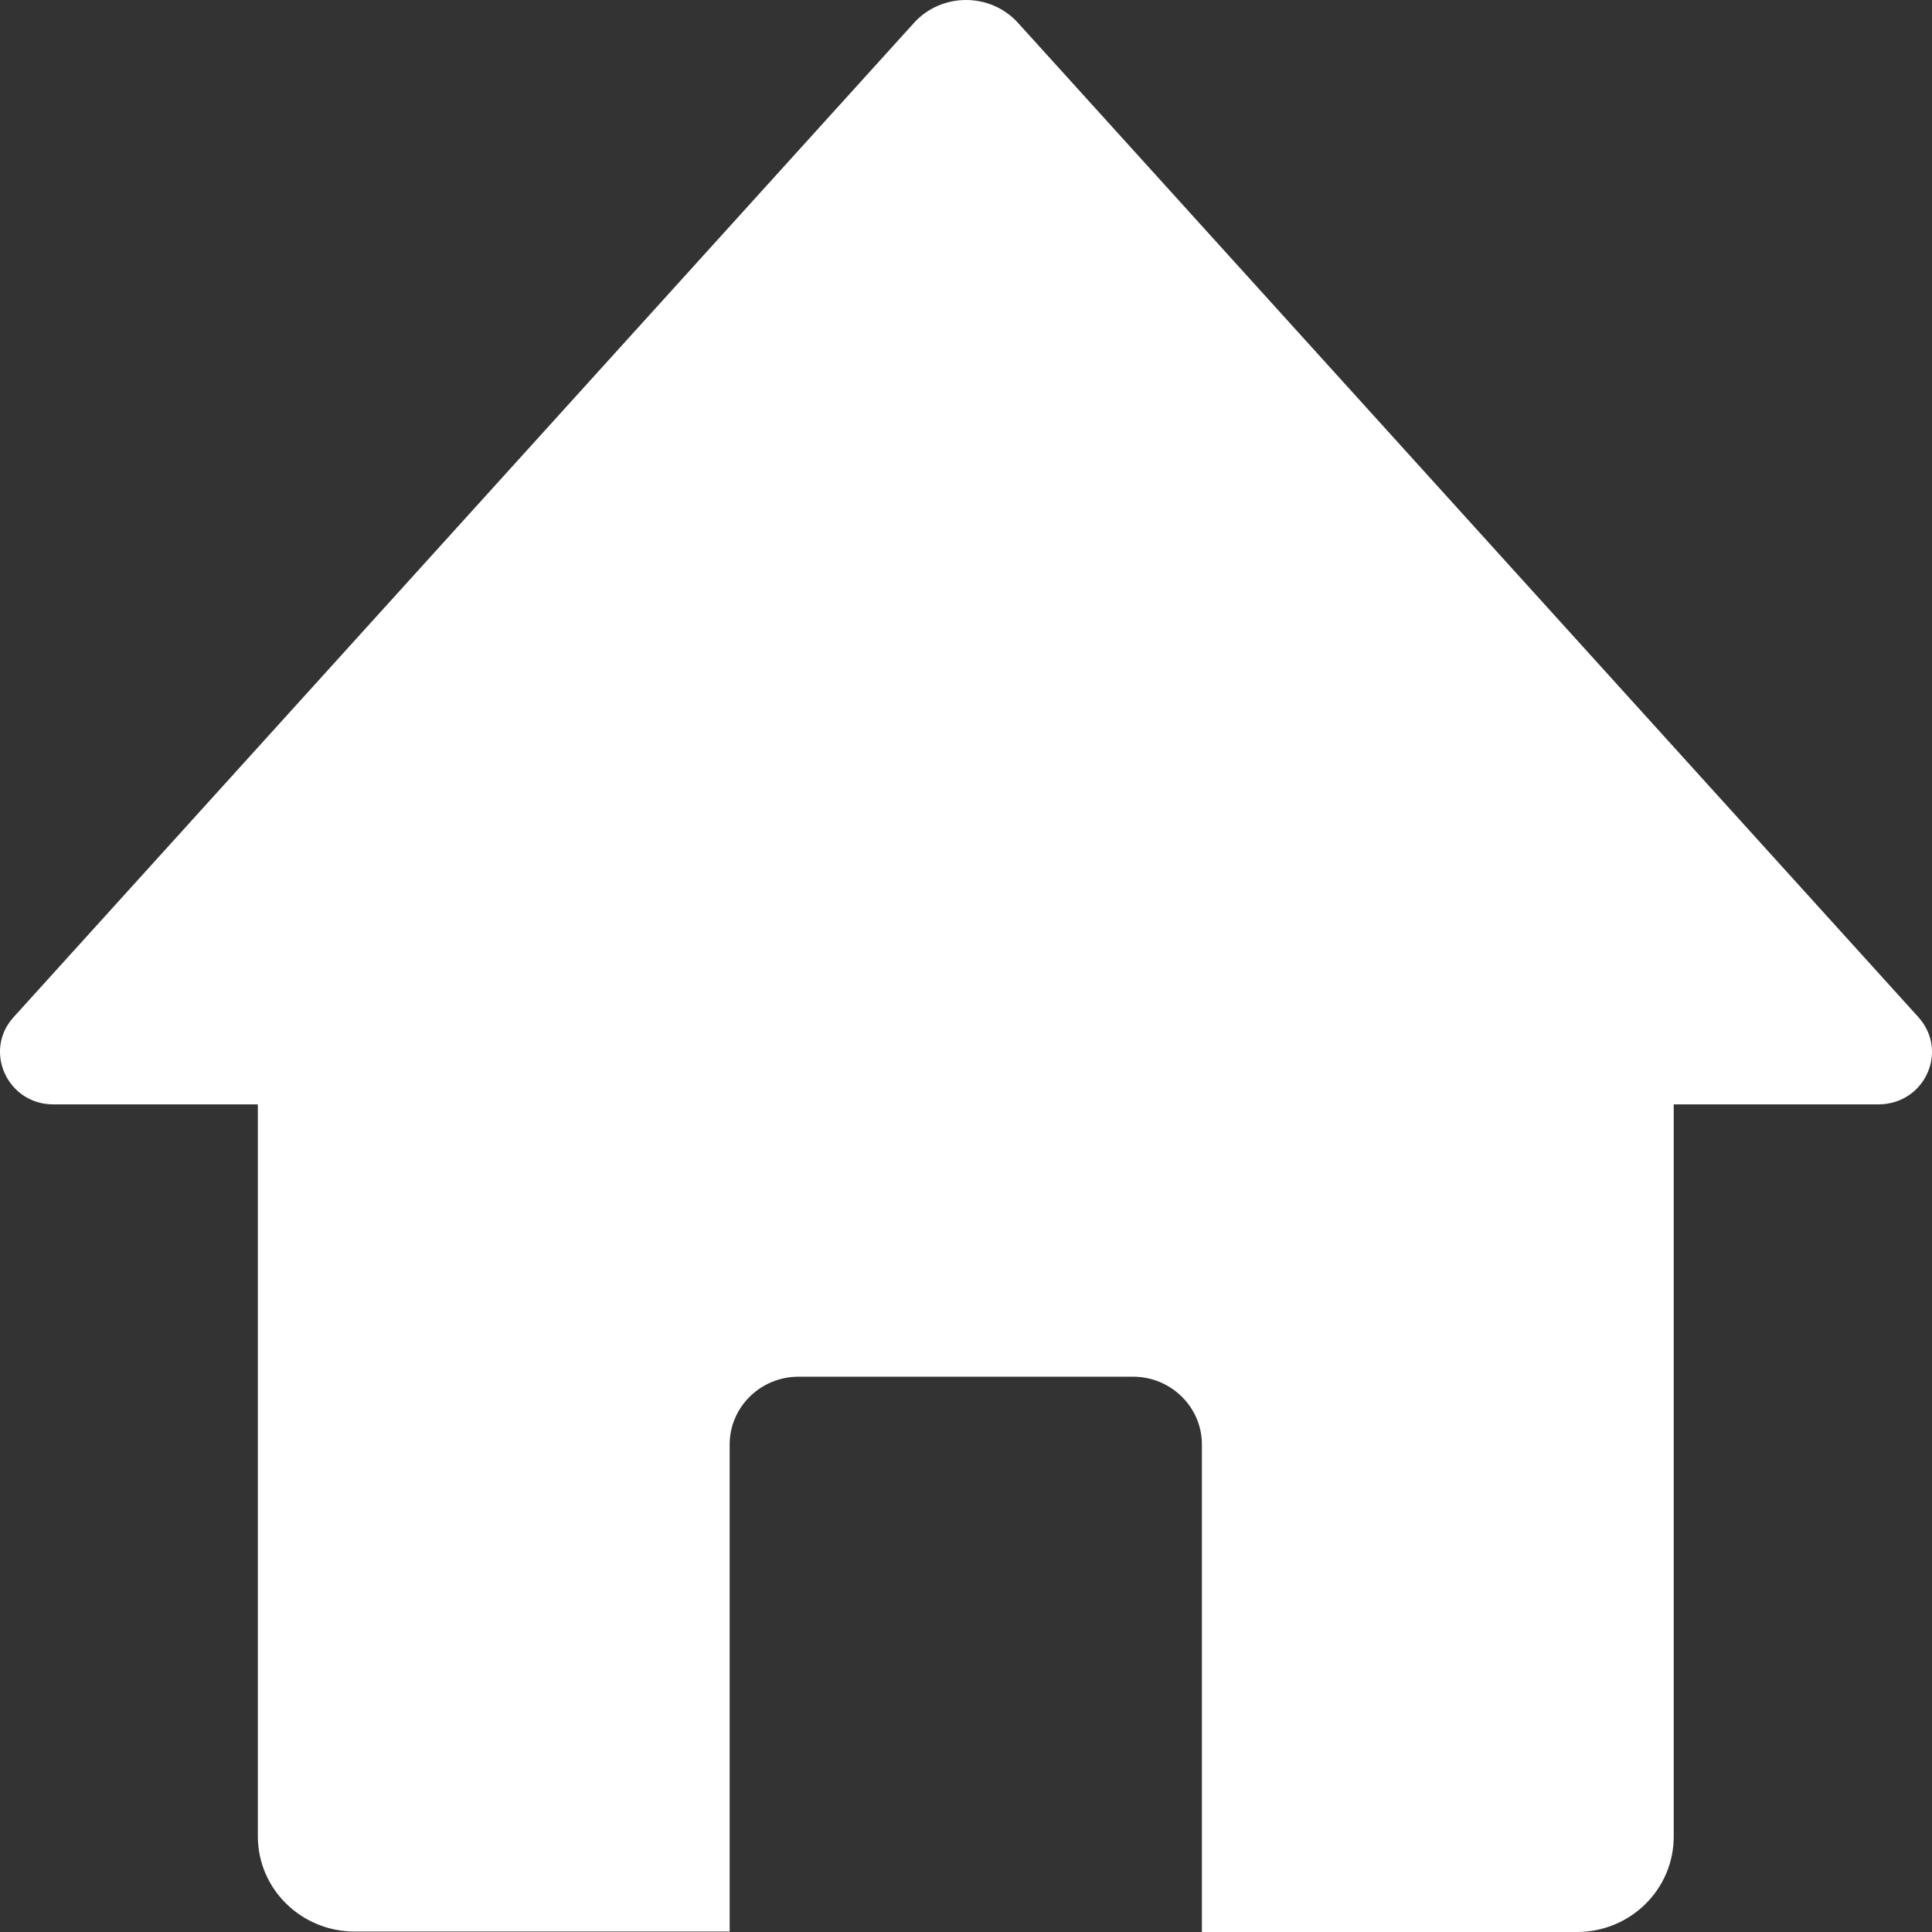 <svg width="48" height="48" viewBox="0 0 48 48" fill="none" xmlns="http://www.w3.org/2000/svg">
<rect x="0" y="0" width="48" height="48" fill="#333333" stroke="none"/>
<path d="M47.665 25.274L25.291 0.567C24.605 -0.189 23.395 -0.189 22.709 0.567L0.335 25.274C-0.421 26.11 0.184 27.438 1.324 27.438H6.406V45.619C6.406 46.935 7.487 47.989 8.813 47.989H18.128V35.887C18.128 34.96 18.895 34.204 19.837 34.204H28.152C29.094 34.204 29.861 34.96 29.861 35.887V48H39.176C40.513 48 41.583 46.935 41.583 45.63V27.438H46.665C47.816 27.438 48.421 26.121 47.665 25.274Z" fill="white"/>
</svg>
